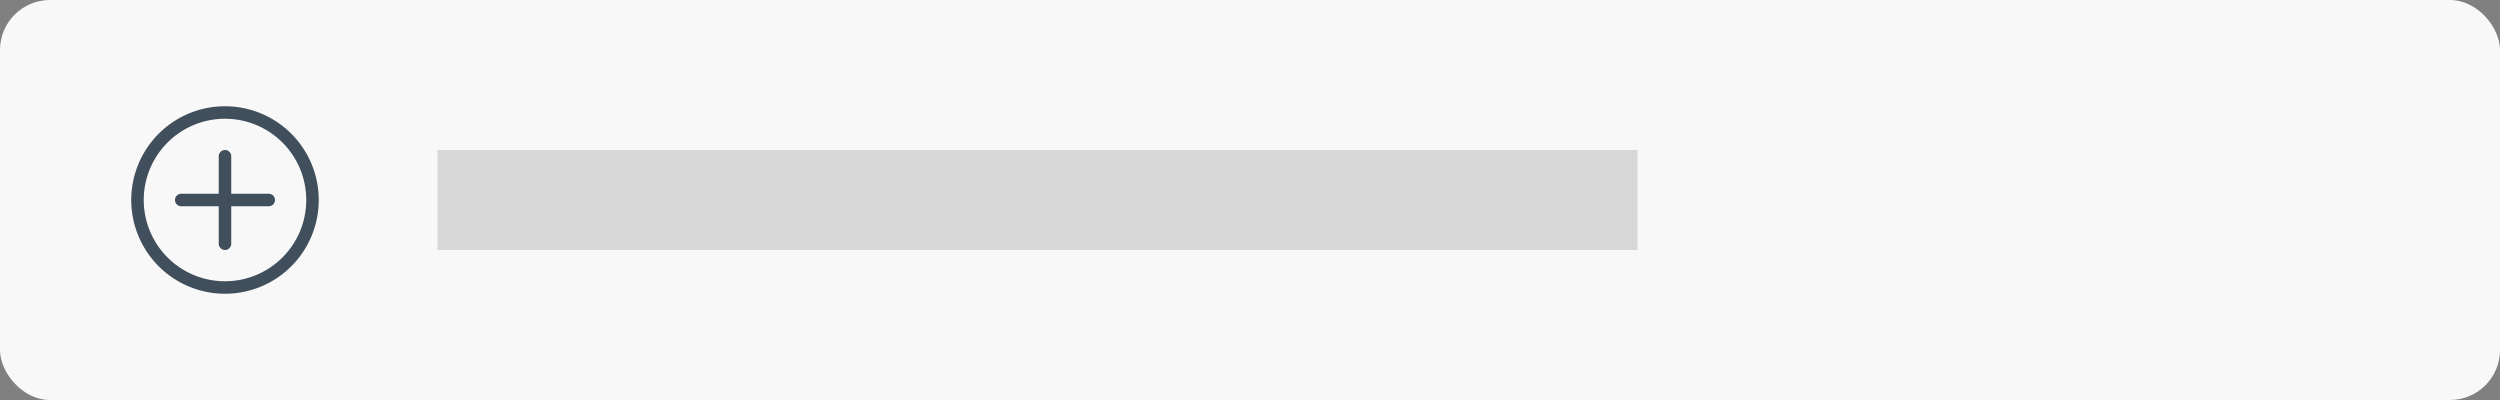 <svg id="Layer_1" data-name="Layer 1" xmlns="http://www.w3.org/2000/svg" viewBox="0 0 200 32"><rect x="0" y="0" width="200" height="32" fill="#808080" stroke="none"/><defs><style>.cls-1{fill:#f8f8f8;}.cls-2{fill:#d8d8d8;}.cls-3{fill:#404f5b;}</style></defs><title>Experience-NewCase</title><rect class="cls-1" width="200" height="32" rx="4" ry="4"/><rect class="cls-2" x="35" y="12" width="96" height="8"/><path class="cls-3" d="M18,8.5A7.5,7.5,0,1,0,25.5,16,7.5,7.5,0,0,0,18,8.5Zm0,14A6.5,6.5,0,1,1,24.5,16,6.5,6.5,0,0,1,18,22.5Z"/><path class="cls-3" d="M21.5,15.5h-3v-3a.5.5,0,0,0-1,0v3h-3a.5.5,0,0,0,0,1h3v3a.5.5,0,0,0,1,0v-3h3a.5.5,0,0,0,0-1Z"/></svg>